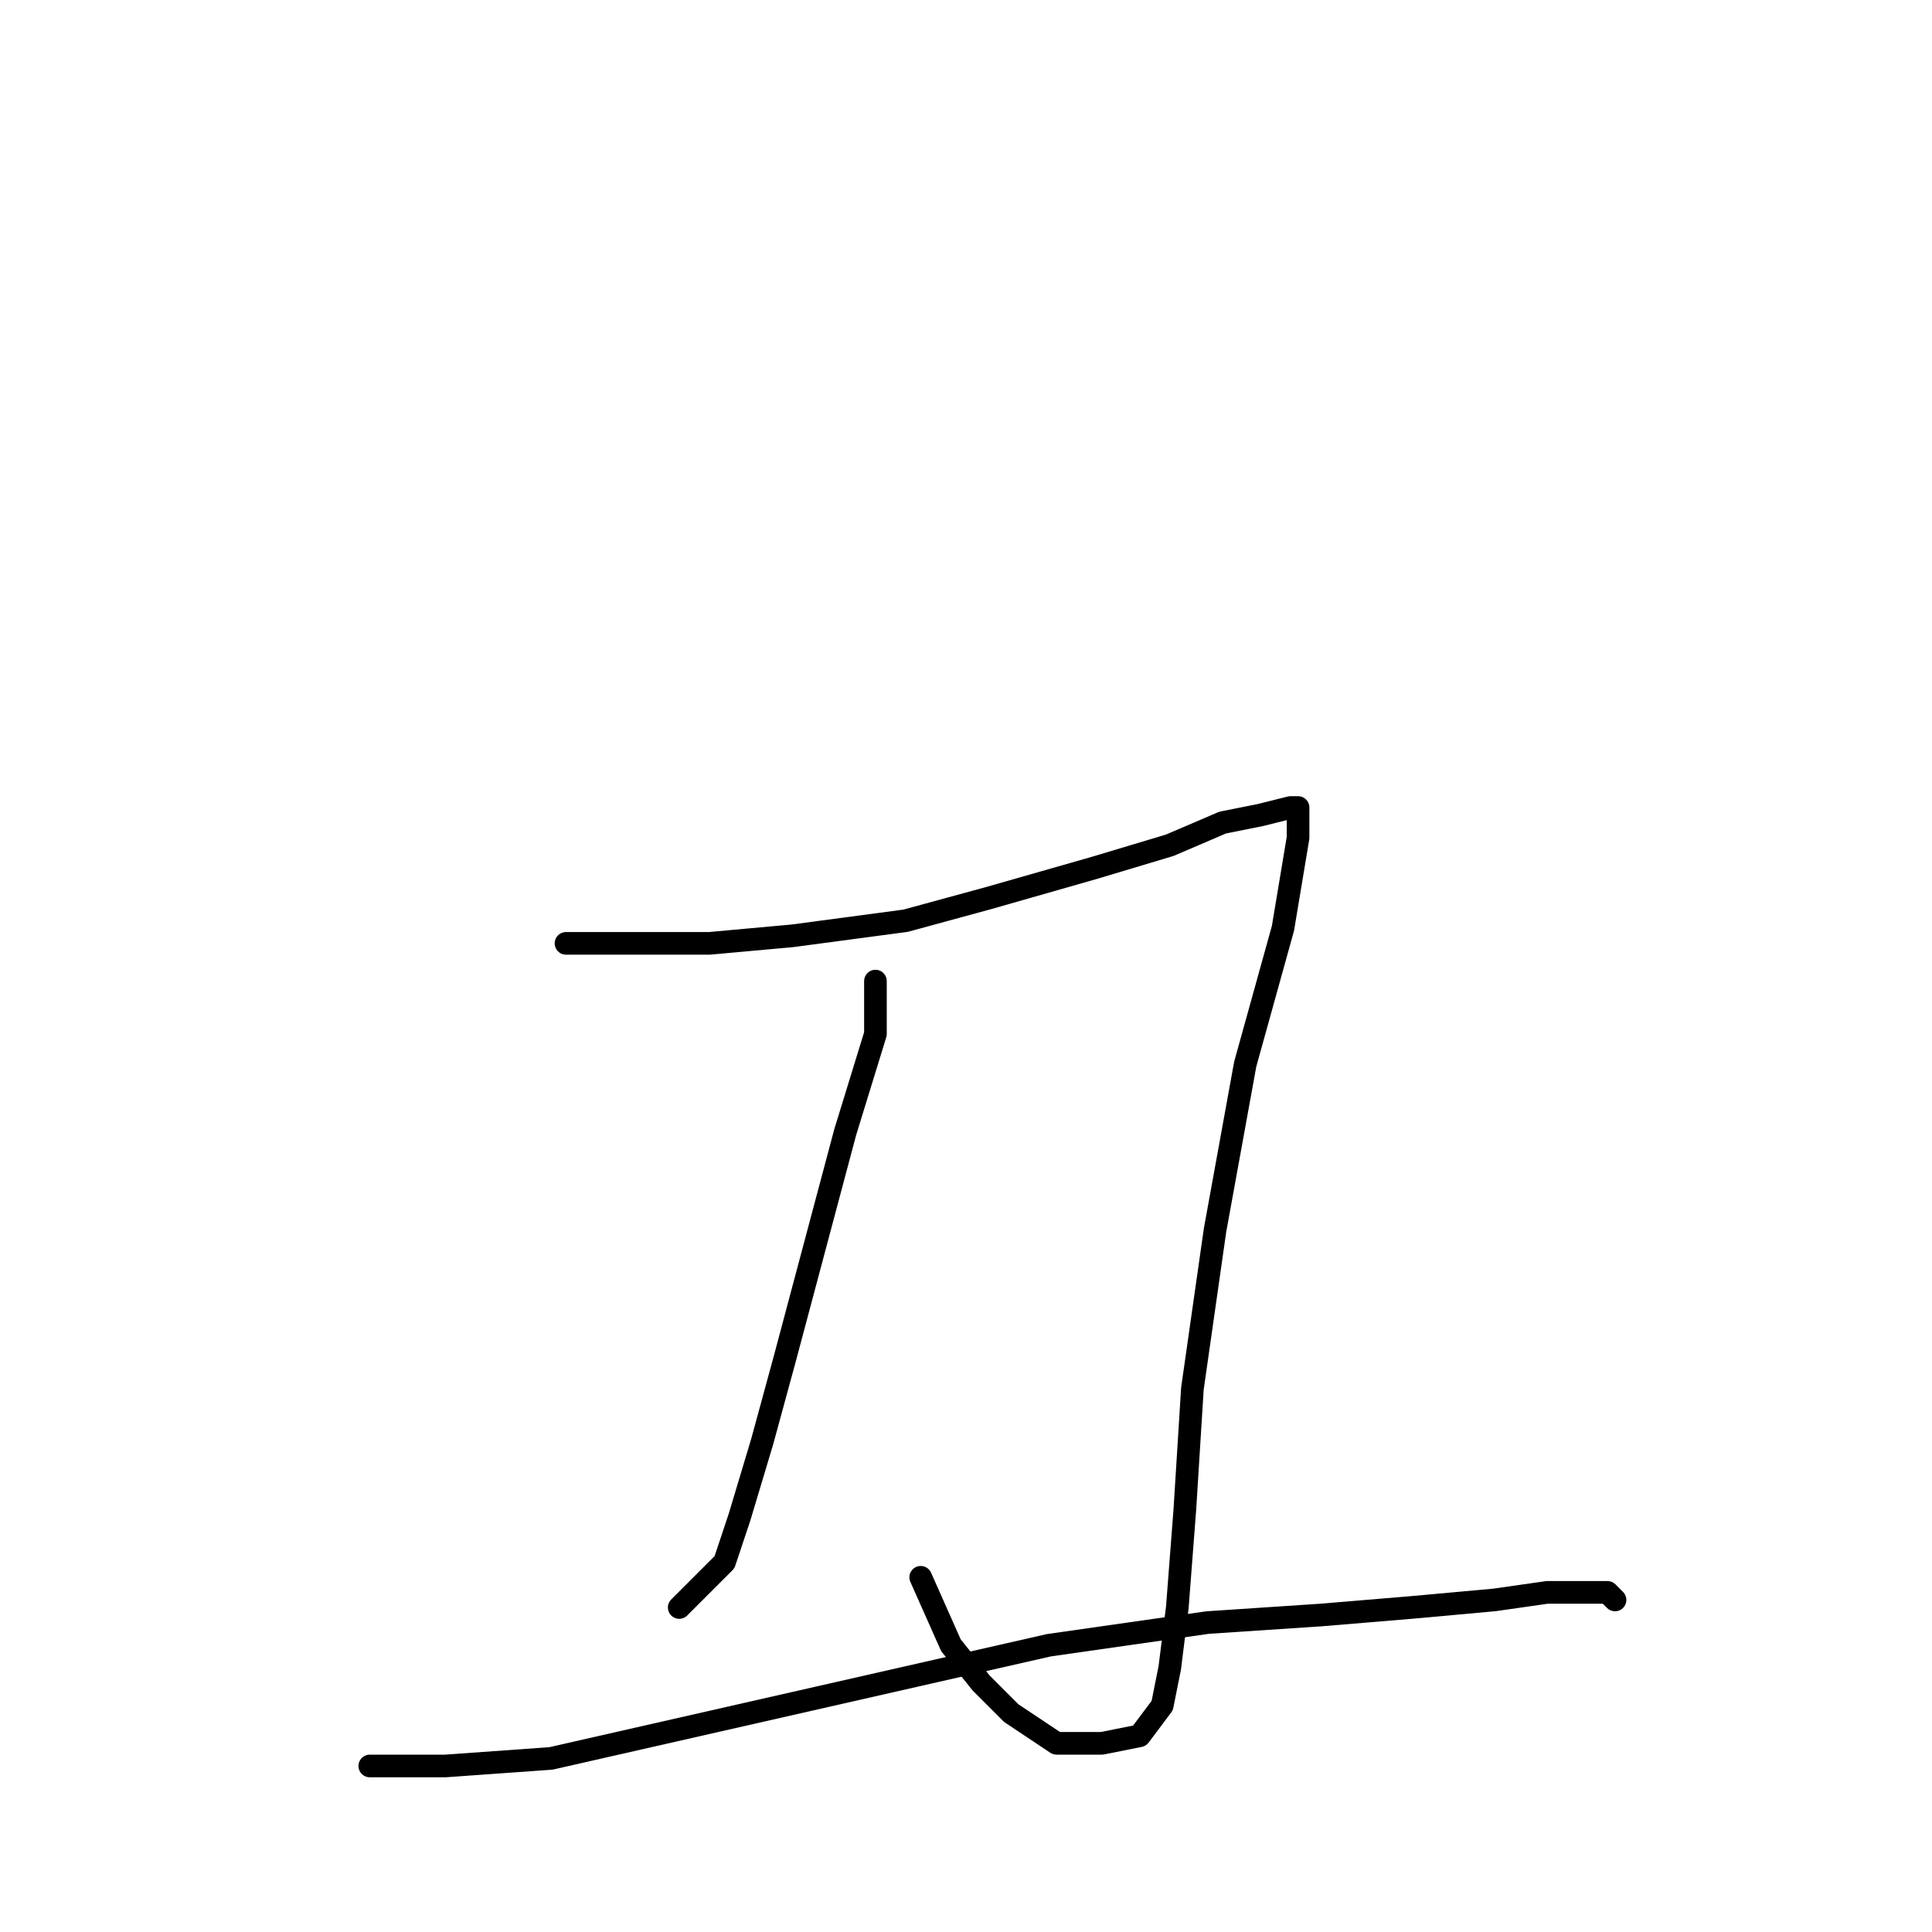<?xml version="1.0" standalone="no"?>
    <svg width="256" height="256" xmlns="http://www.w3.org/2000/svg" version="1.1">
    <polyline stroke="black" stroke-width="3" stroke-linecap="round" fill="transparent" stroke-linejoin="round" points="75 125 83 125 94 125 105 124 120 122 131 119 145 115 155 112 162 109 167 108 171 107 172 107 172 111 170 123 165 141 161 163 158 184 157 200 156 213 155 221 154 226 151 230 146 231 140 231 134 227 130 223 126 218 122 209 122 209 " />
        <polyline stroke="black" stroke-width="3" stroke-linecap="round" fill="transparent" stroke-linejoin="round" points="116 130 116 137 112 150 108 165 104 180 101 191 98 201 96 207 90 213 90 213 " />
        <polyline stroke="black" stroke-width="3" stroke-linecap="round" fill="transparent" stroke-linejoin="round" points="49 234 59 234 73 233 95 228 117 223 139 218 160 215 175 214 187 213 198 212 205 211 209 211 212 211 213 211 214 212 214 212 " />
        </svg>